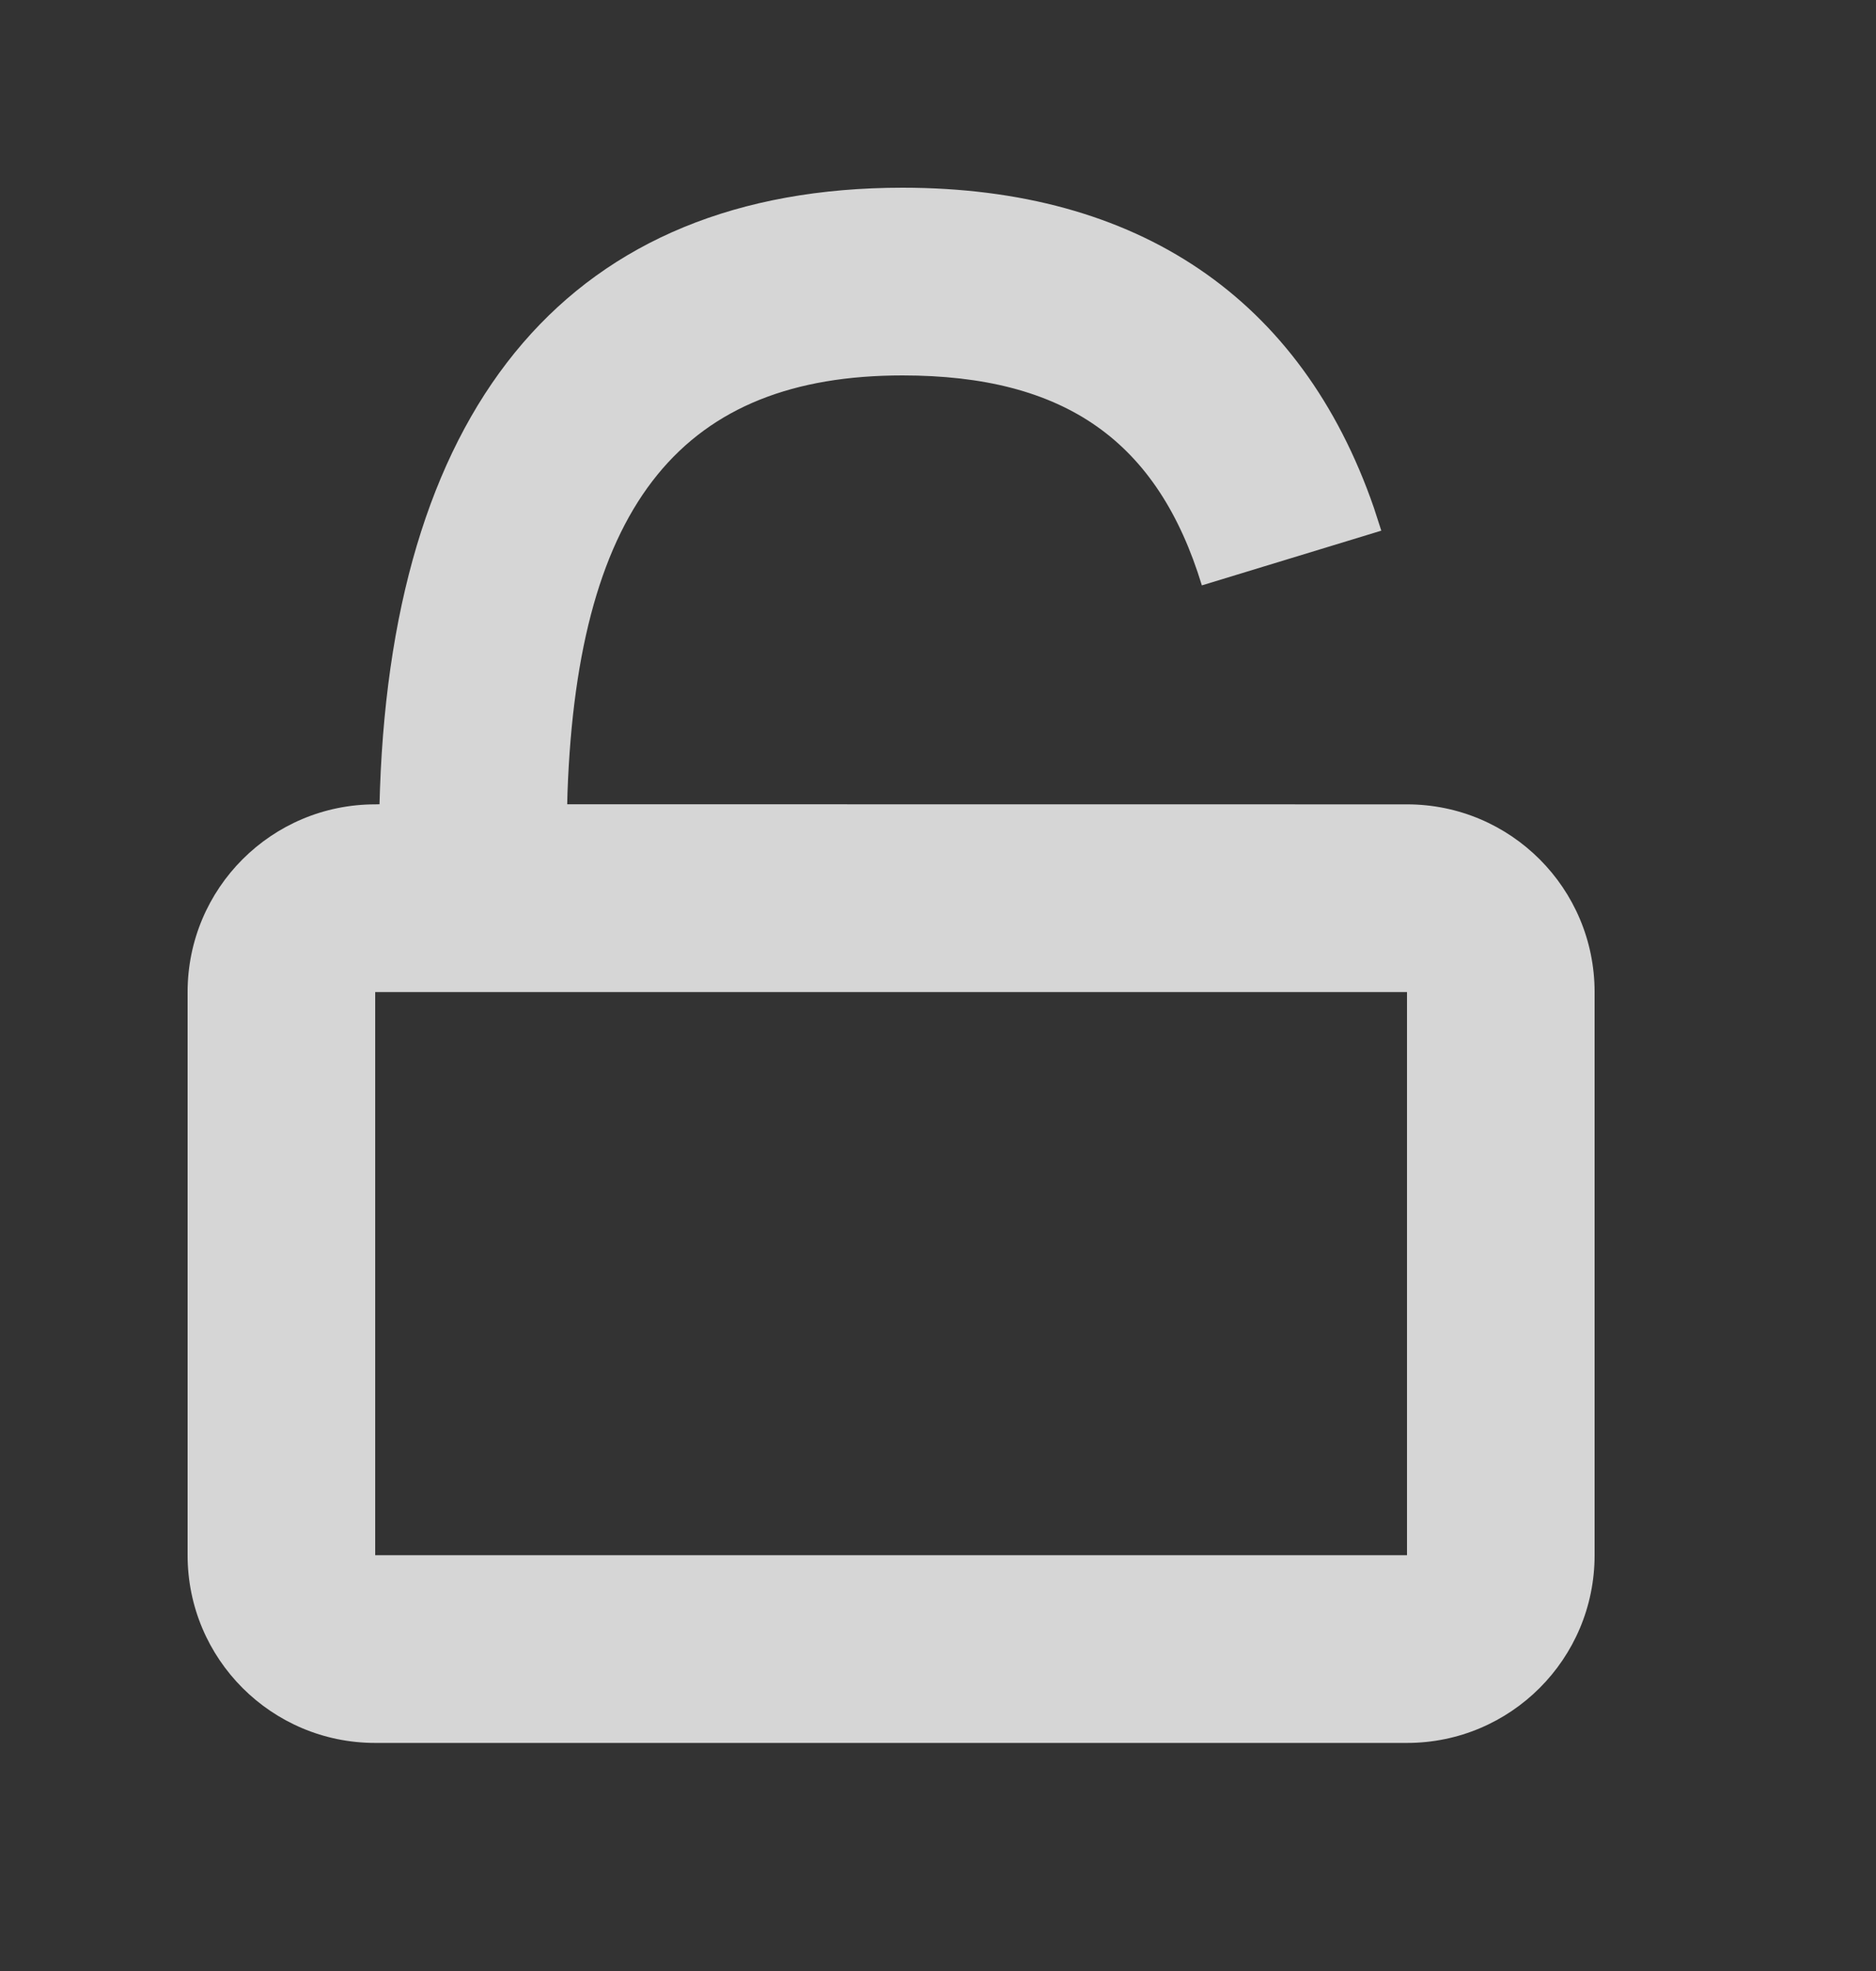 <?xml version="1.0" encoding="UTF-8"?>
<svg width="20px" height="21px" viewBox="0 0 20 21" version="1.1" xmlns="http://www.w3.org/2000/svg" xmlns:xlink="http://www.w3.org/1999/xlink">
    <rect x="0" y="0" width="20" height="21" fill="#333333" stroke="none"/>
    <title>ic_unlock_position</title>
    <g id="效果图" stroke="none" stroke-width="1" fill="none" fill-rule="evenodd" opacity="0.8">
        <g id="切图" transform="translate(-62, -257)" fill="#FFFFFF" fill-rule="nonzero">
            <g id="ic_unlock_position" transform="translate(64, 259)">
                <path d="M7.622,-6.30606678e-13 C10.131,-6.30606678e-13 11.874,1.176 12.647,3.41 L12.726,3.654 L10.813,4.237 C10.345,2.702 9.357,2 7.622,2 C5.303,2 4.161,3.341 4.05,6.447 L4.047,6.569 L13,6.57 C14.105,6.57 15,7.465 15,8.57 L15,14.57 C15,15.675 14.105,16.57 13,16.57 L2,16.57 C0.895,16.57 0,15.675 0,14.57 L0,8.57 C0,7.465 0.895,6.57 2,6.57 L2.046,6.569 L2.051,6.404 C2.199,2.279 4.107,-6.30606678e-13 7.622,-6.30606678e-13 Z M13,8.57 L2,8.57 L2,14.57 L13,14.57 L13,8.57 Z" id="形状结合"></path>
            </g>
        </g>
    </g>
</svg>